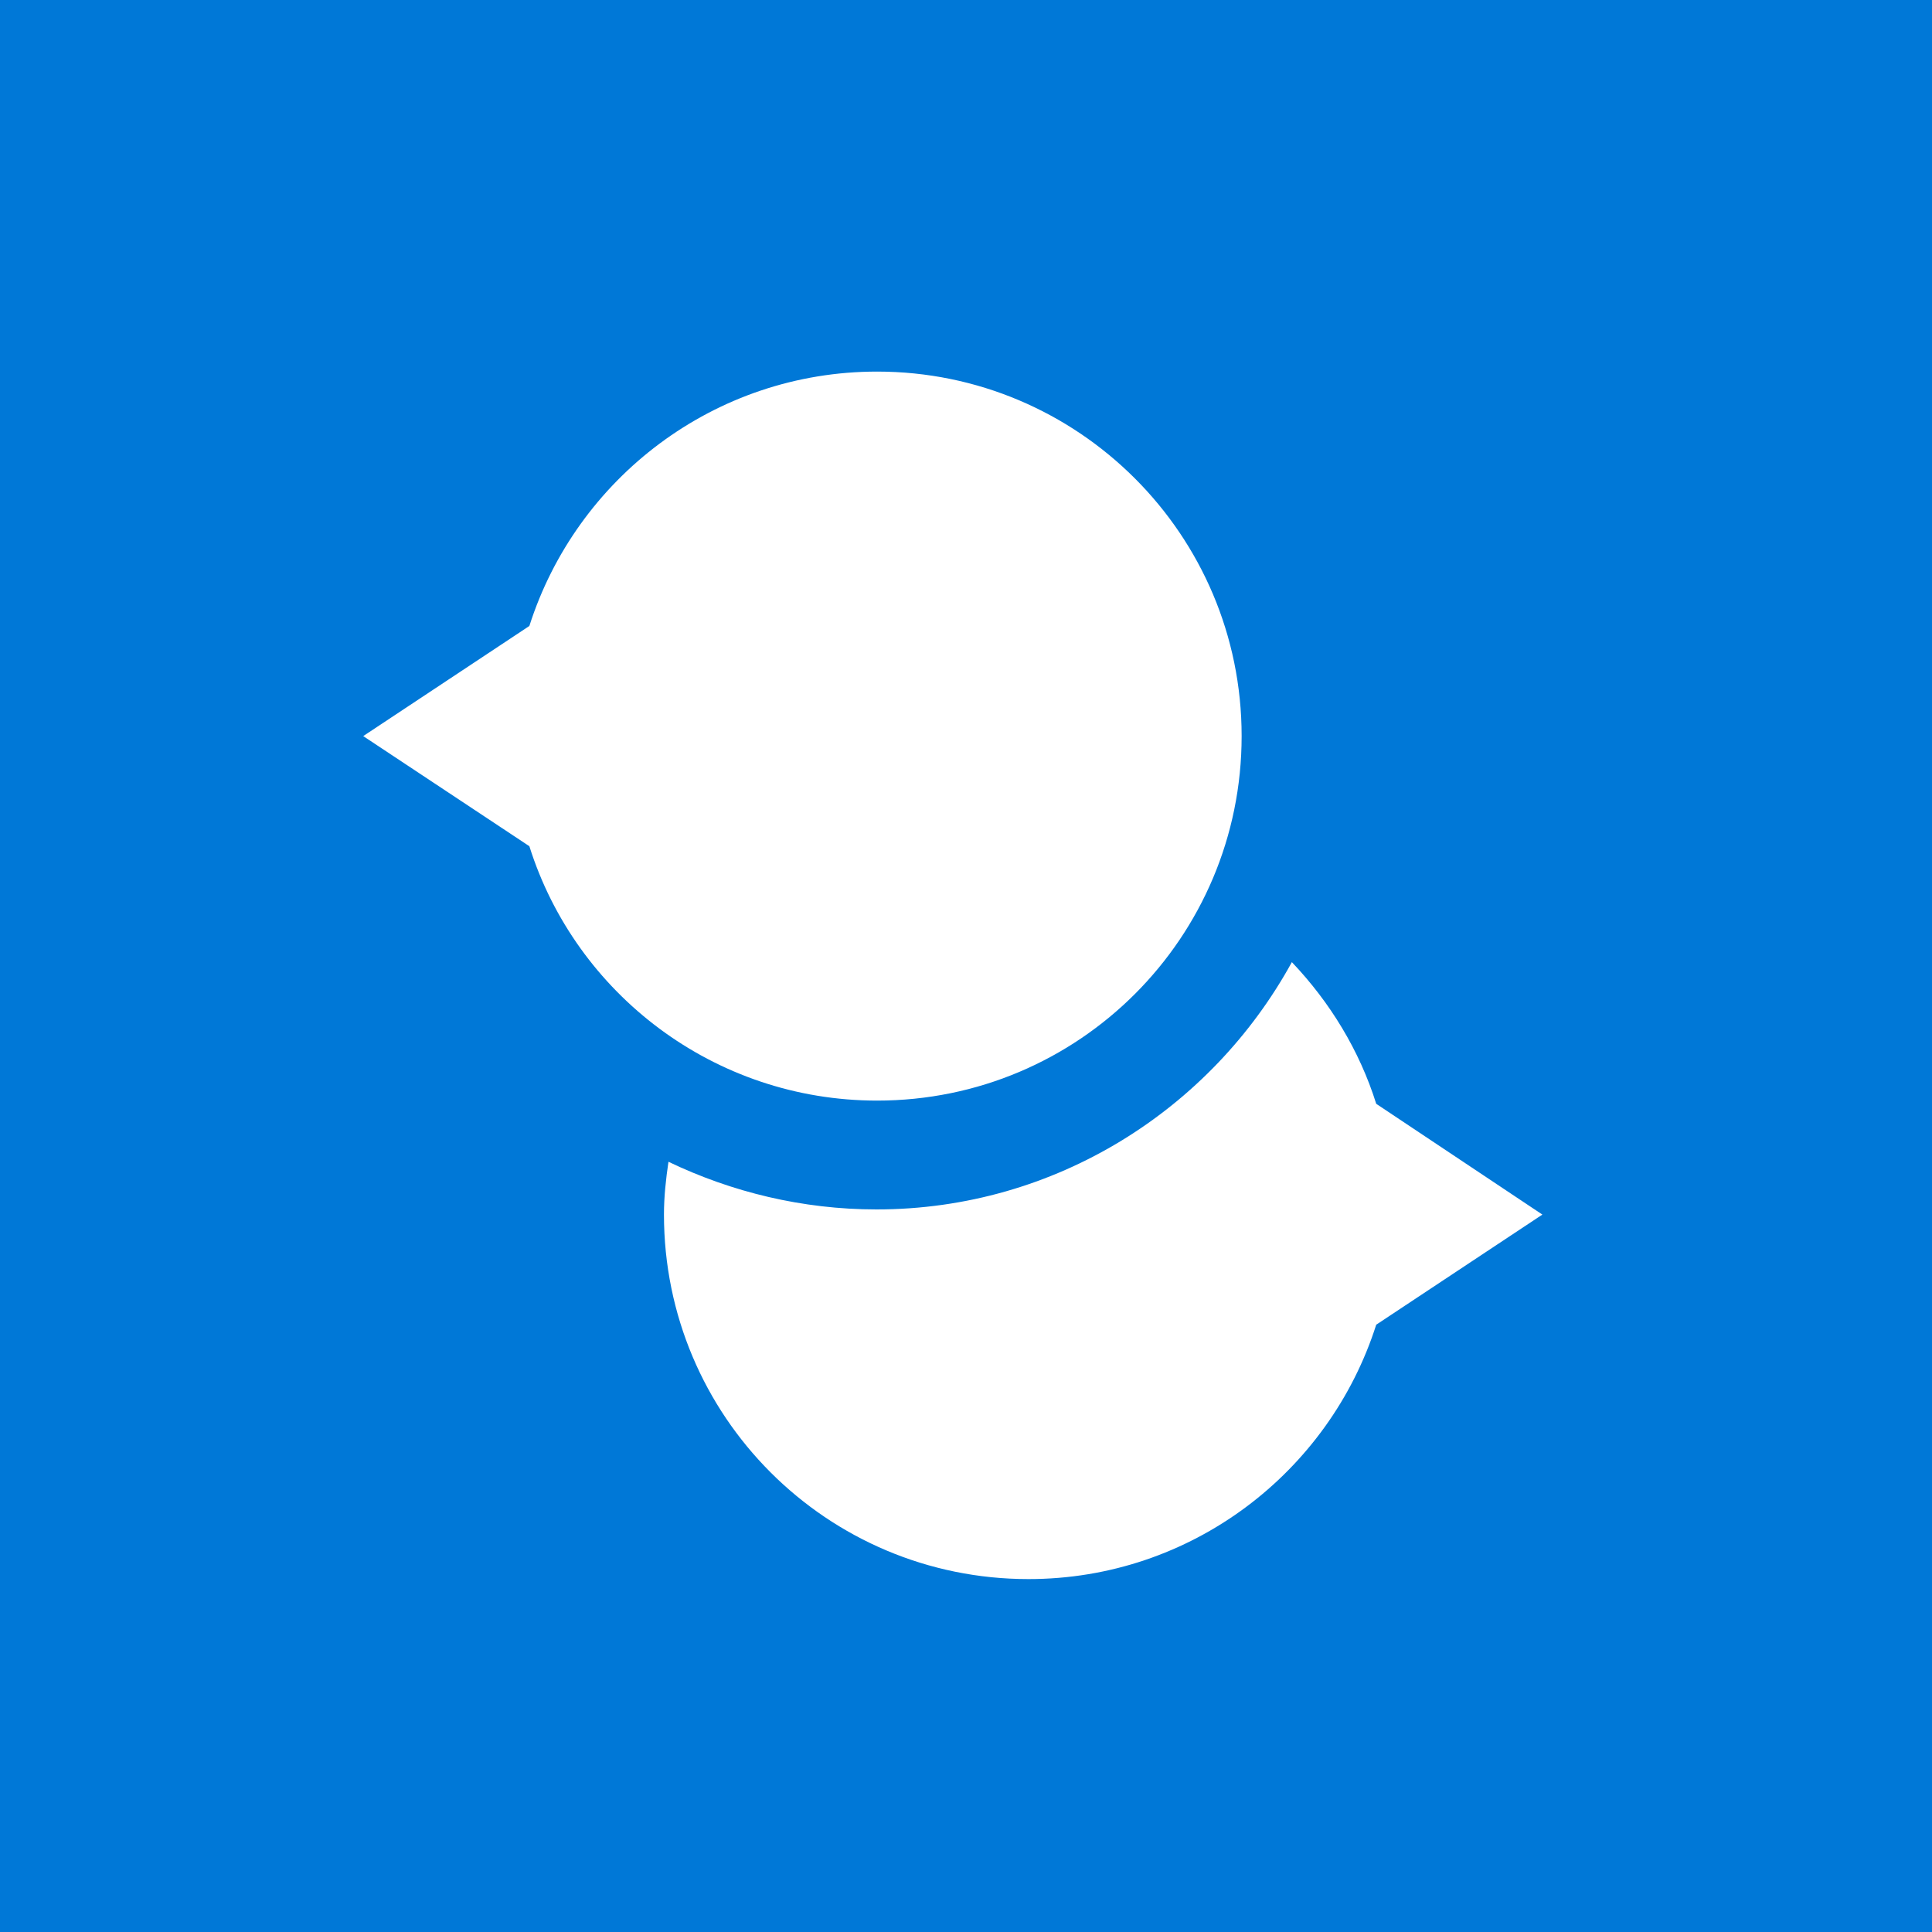 <?xml version="1.0" encoding="utf-8"?>
<!-- Generator: Adobe Illustrator 19.0.1, SVG Export Plug-In . SVG Version: 6.00 Build 0)  -->
<svg version="1.1" id="Layer_1" xmlns="http://www.w3.org/2000/svg" xmlns:xlink="http://www.w3.org/1999/xlink" x="0px" y="0px"
	 viewBox="-169 13 300 300" style="enable-background:new -169 13 300 300;" xml:space="preserve">
<style type="text/css">
	.st0{fill:#0078D7;}
	.st1{fill:#FFFFFF;}
</style>
<g id="BG">
	<rect x="-169" y="13" class="st0" width="300" height="300"/>
</g>
<g id="ICON">
	<g>
		<path class="st1" d="M44.7,184.4c-2.6-8.3-7.2-15.8-13.1-22c-12.5,22.8-36.7,38.4-64.5,38.4c-11.5,0-22.5-2.7-32.3-7.4
			c-0.4,2.7-0.7,5.4-0.7,8.2c0,31.3,25.3,56.6,56.6,56.6c25.3,0,46.7-16.6,54-39.5l25.8-17.1L44.7,184.4z"/>
		<path class="st1" d="M-32.8,70.7c-25.3,0-46.7,16.6-54,39.5l-25.8,17.1l25.8,17.1c7.2,22.9,28.7,39.5,54,39.5
			c31.3,0,56.6-25.3,56.6-56.6S-1.6,70.7-32.8,70.7z"/>
	</g>
</g>
</svg>
